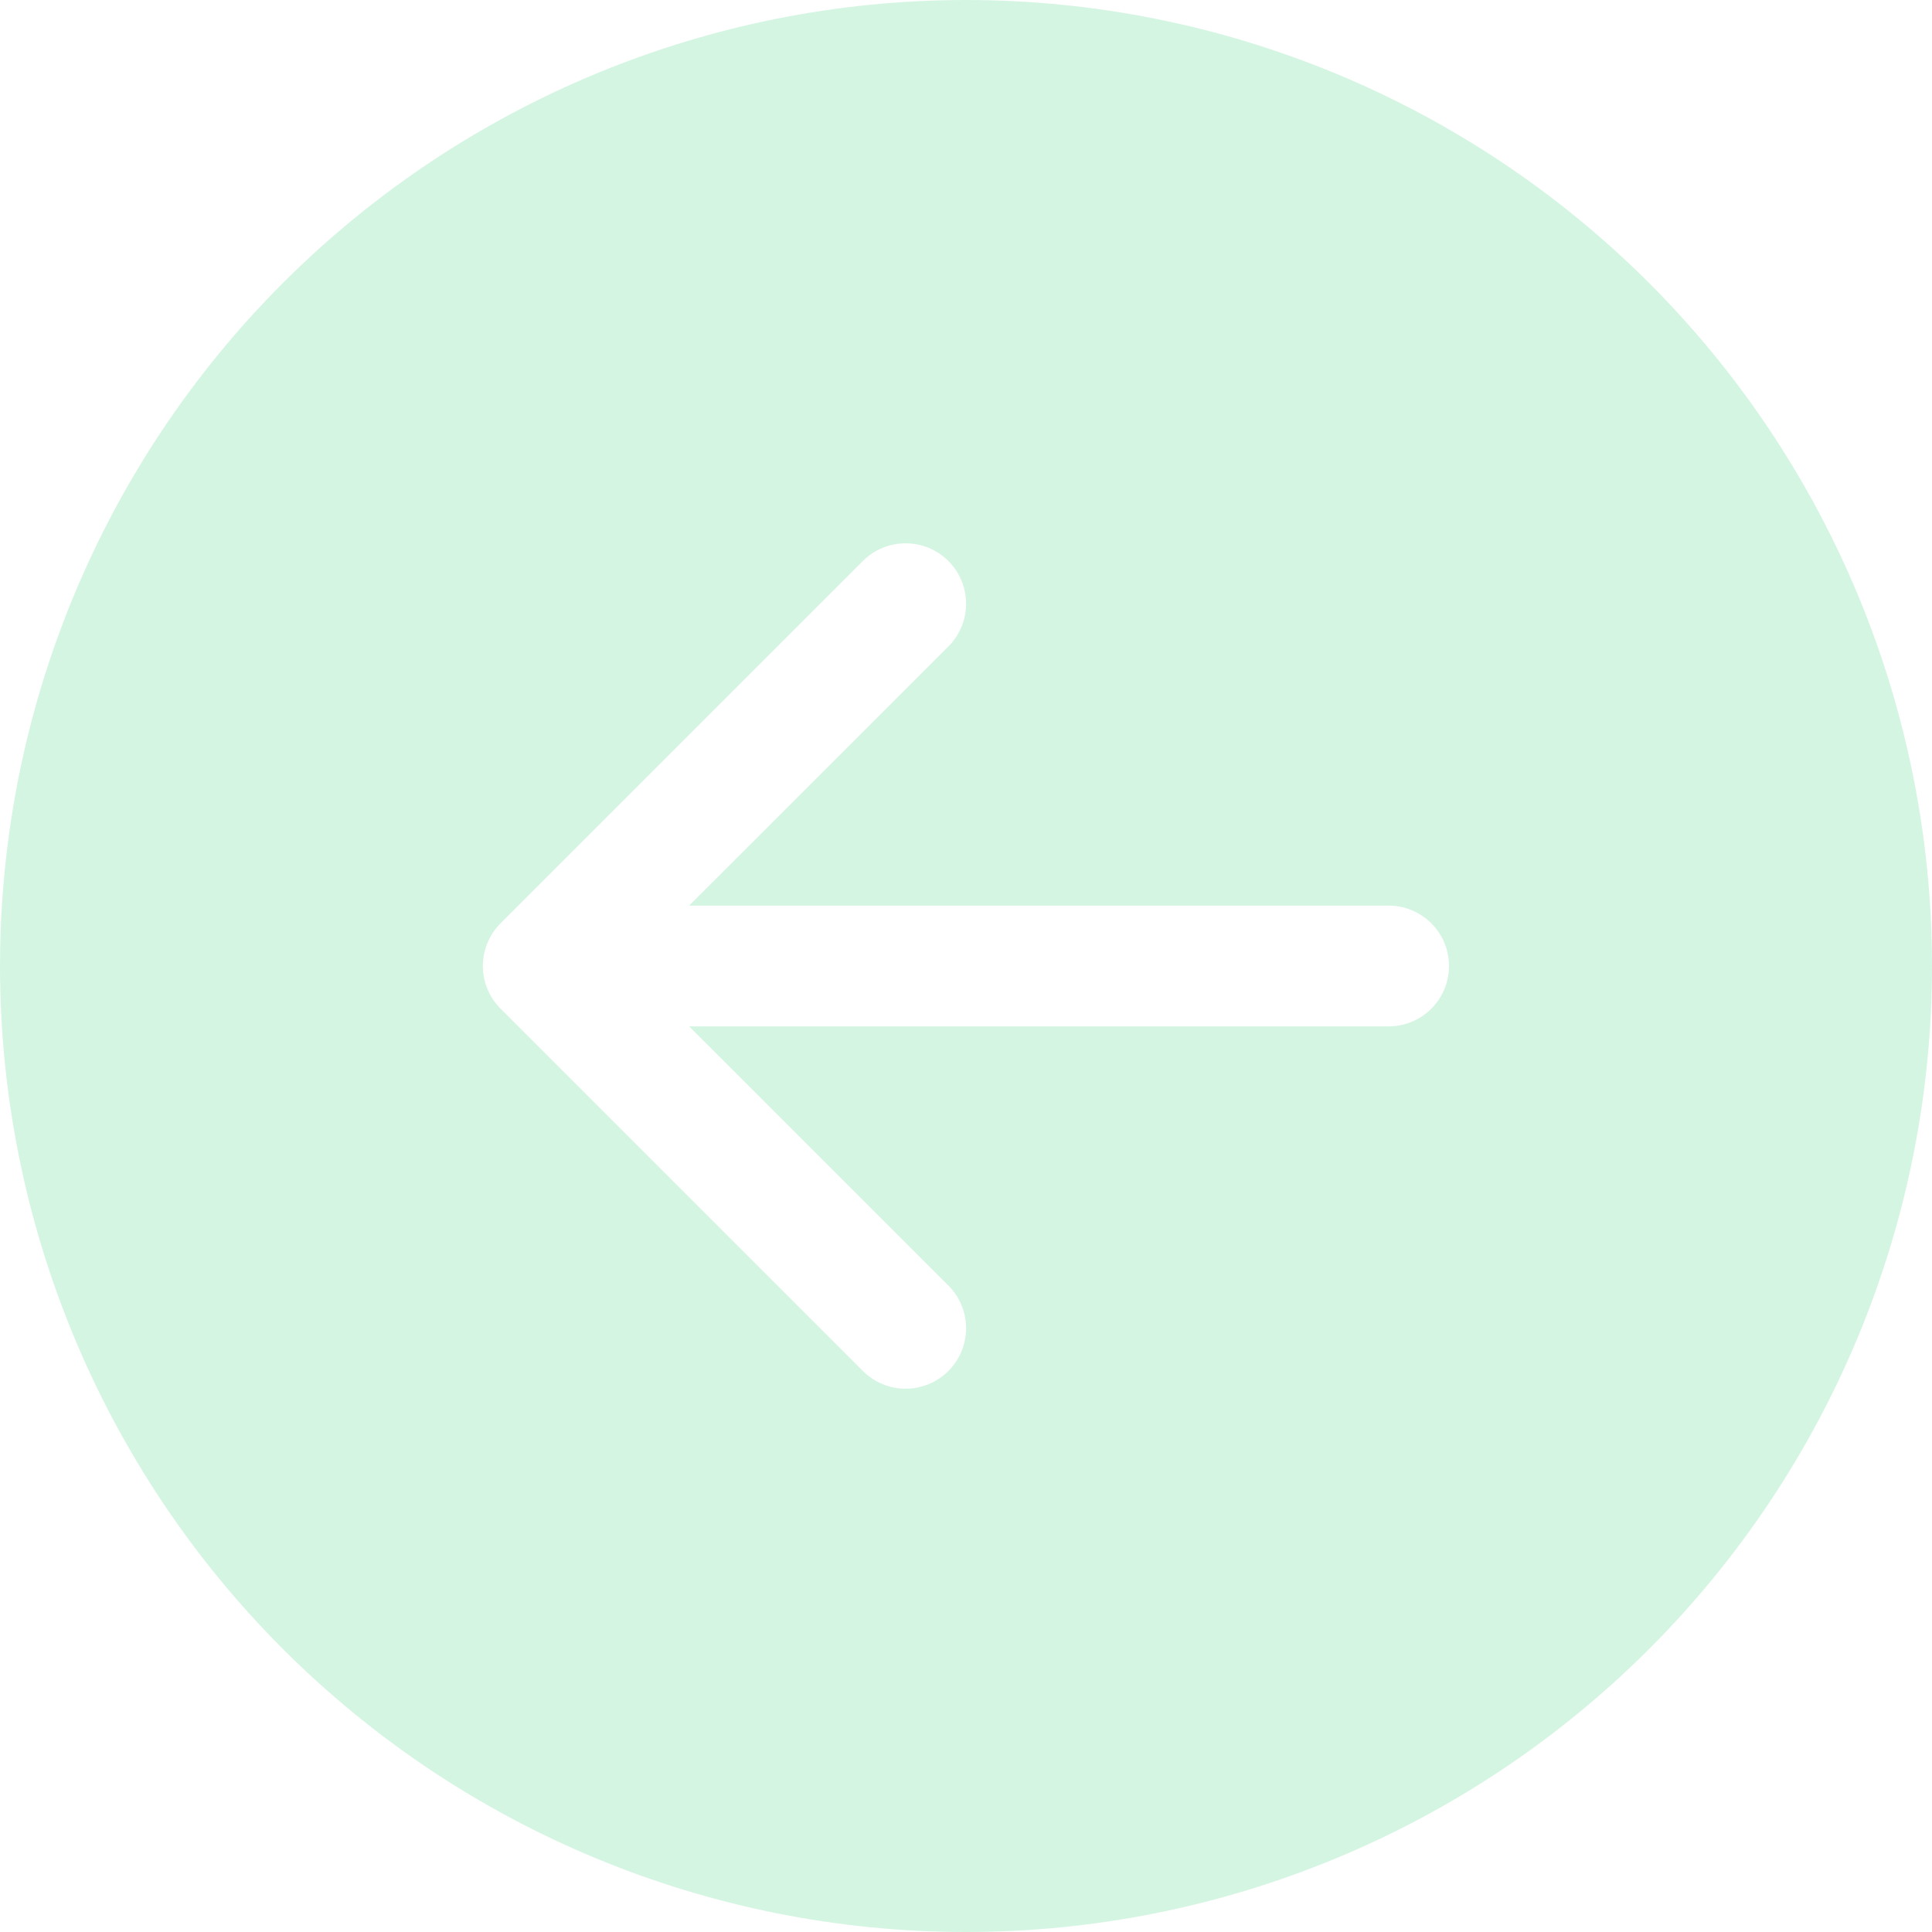 <svg width="55" height="55" viewBox="0 0 55 55" fill="none" xmlns="http://www.w3.org/2000/svg">
<path d="M27.5 0C20.206 0 13.212 2.897 8.055 8.055C2.897 13.212 0 20.206 0 27.5C0 34.794 2.897 41.788 8.055 46.945C13.212 52.103 20.206 55 27.5 55C34.794 55 41.788 52.103 46.945 46.945C52.103 41.788 55 34.794 55 27.5C55 20.206 52.103 13.212 46.945 8.055C41.788 2.897 34.794 0 27.5 0ZM39.531 25.781C39.987 25.781 40.424 25.962 40.747 26.285C41.069 26.607 41.25 27.044 41.25 27.5C41.25 27.956 41.069 28.393 40.747 28.715C40.424 29.038 39.987 29.219 39.531 29.219H19.618L26.998 36.596C27.158 36.755 27.285 36.945 27.371 37.154C27.458 37.363 27.502 37.587 27.502 37.812C27.502 38.038 27.458 38.262 27.371 38.471C27.285 38.68 27.158 38.87 26.998 39.029C26.838 39.189 26.649 39.316 26.44 39.402C26.231 39.489 26.007 39.533 25.781 39.533C25.555 39.533 25.331 39.489 25.123 39.402C24.914 39.316 24.724 39.189 24.564 39.029L14.252 28.717C14.092 28.557 13.965 28.367 13.878 28.159C13.791 27.95 13.747 27.726 13.747 27.5C13.747 27.274 13.791 27.05 13.878 26.841C13.965 26.632 14.092 26.443 14.252 26.283L24.564 15.971C24.887 15.648 25.325 15.467 25.781 15.467C26.238 15.467 26.675 15.648 26.998 15.971C27.321 16.293 27.502 16.731 27.502 17.188C27.502 17.644 27.321 18.082 26.998 18.404L19.618 25.781H39.531Z" fill="#18C965" fill-opacity="0.18"/>
</svg>
